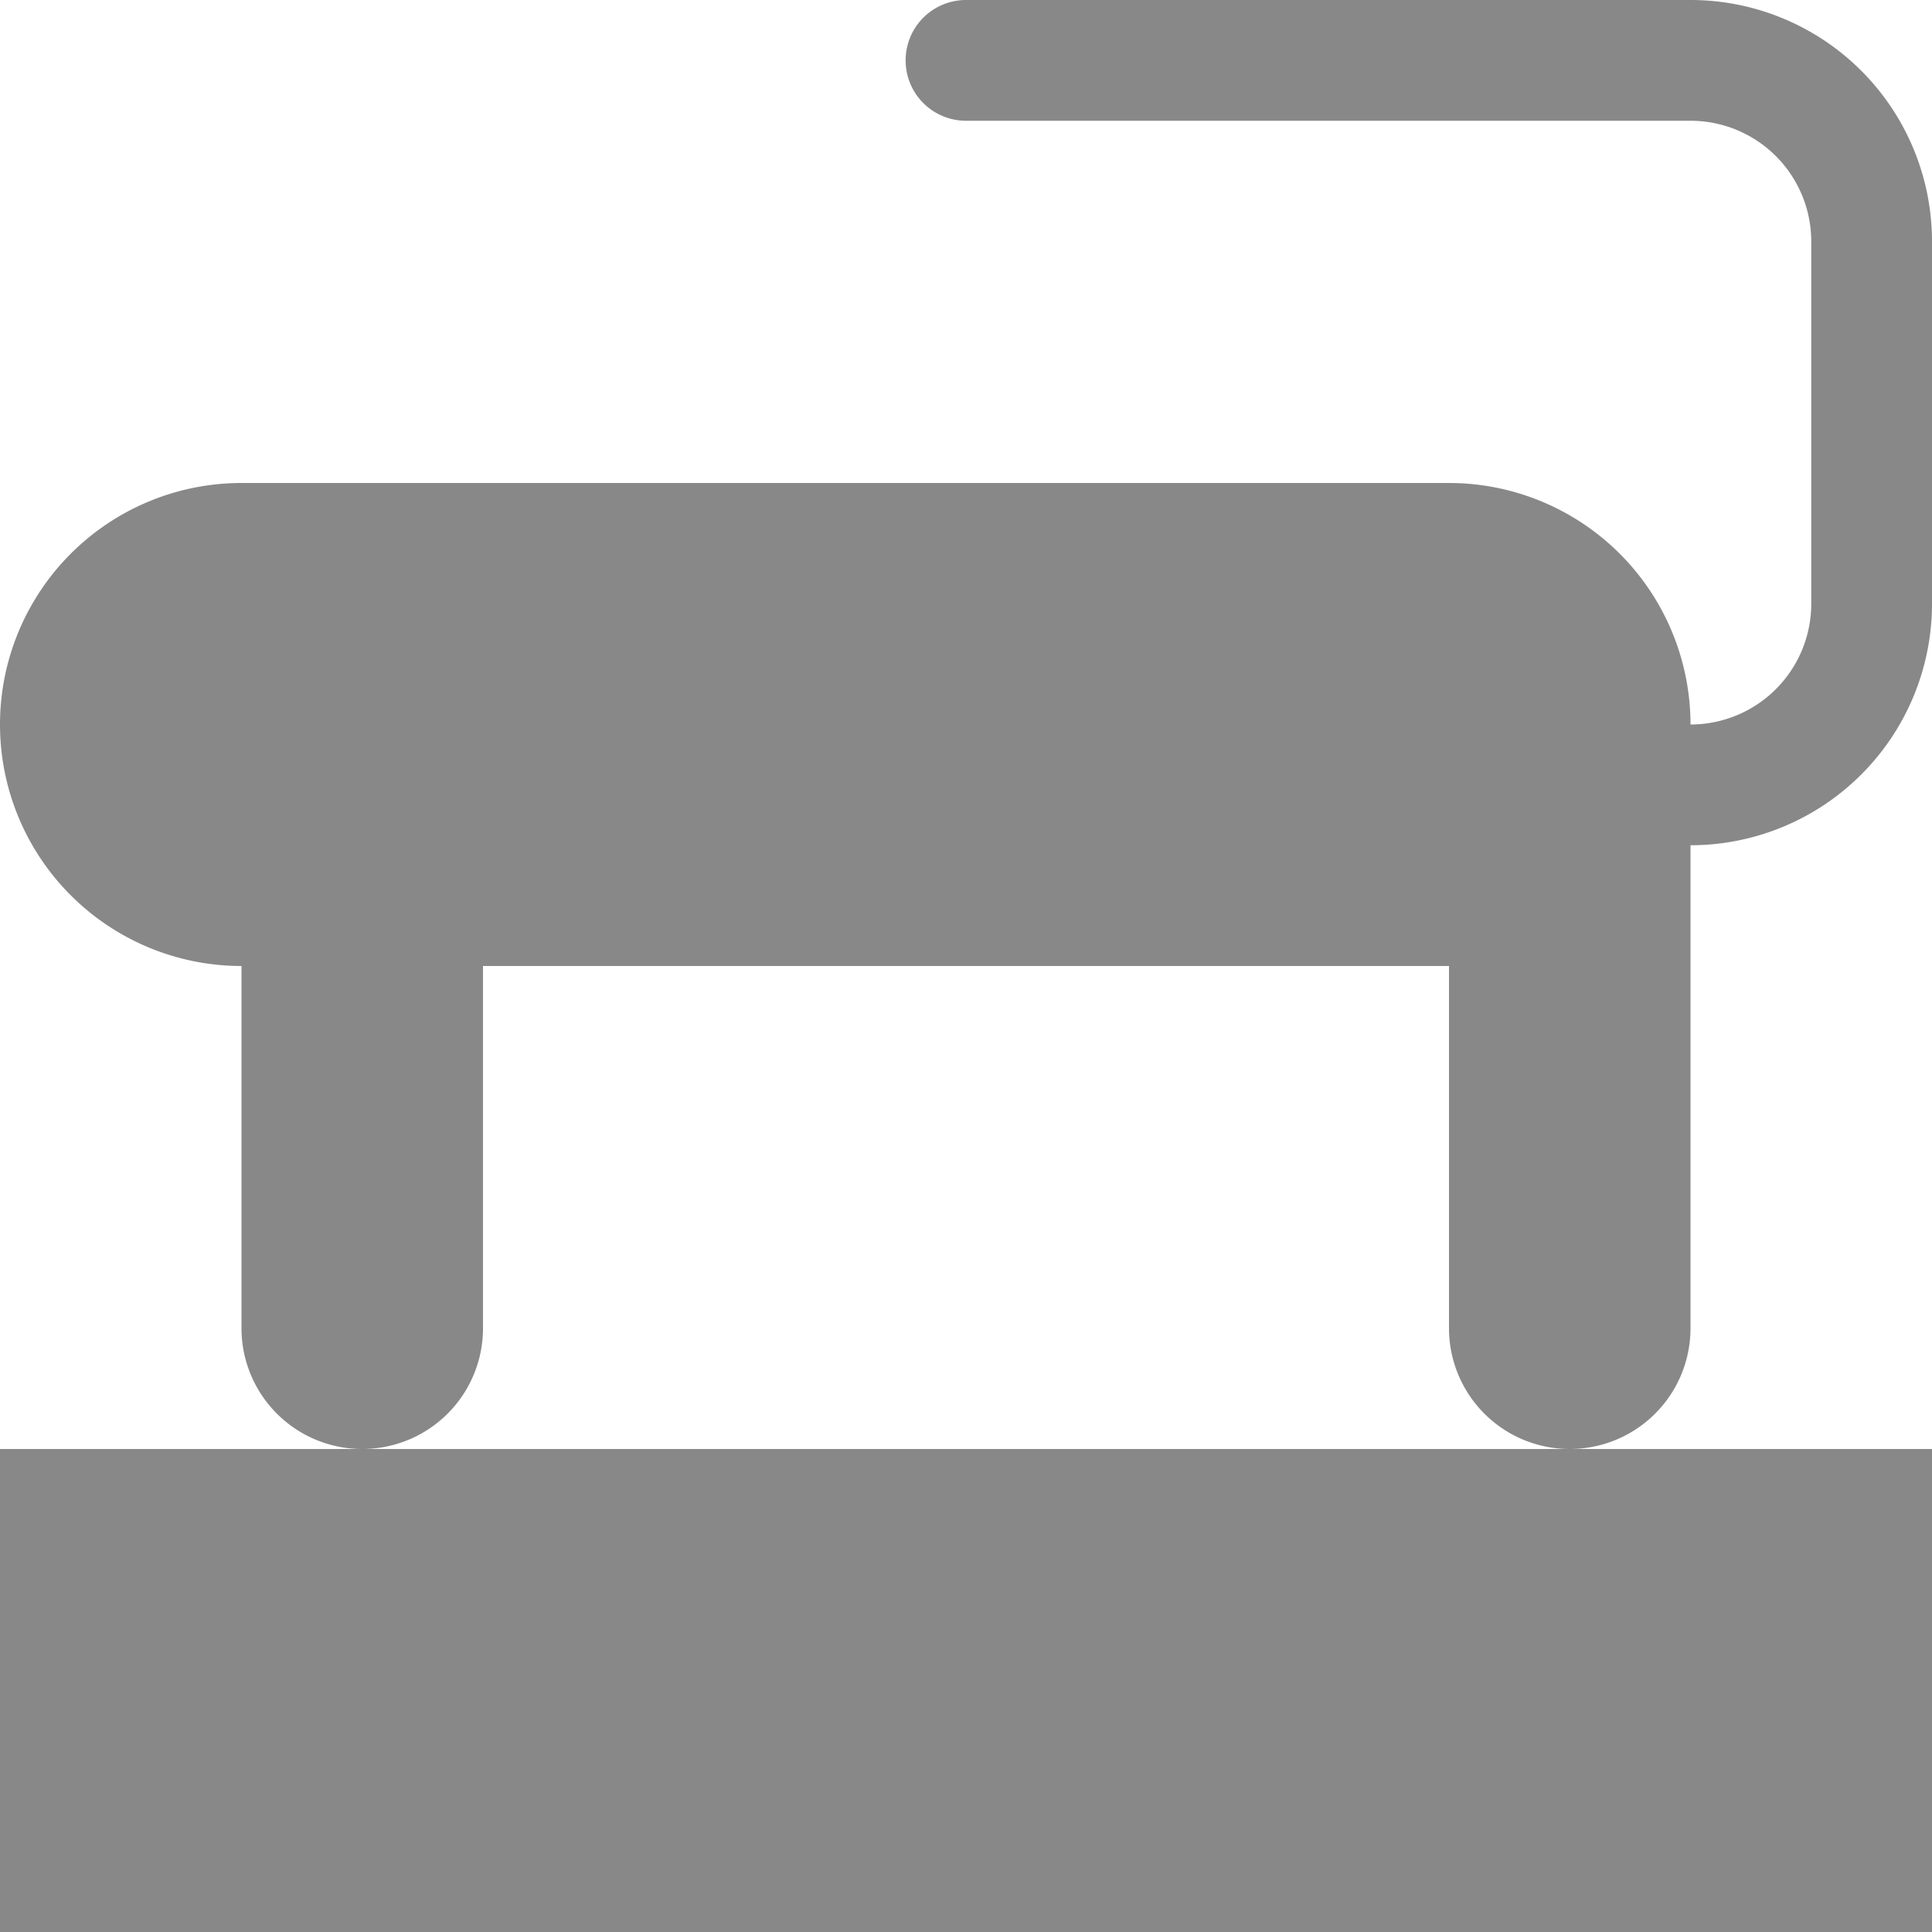 <svg xmlns="http://www.w3.org/2000/svg" viewBox="0 0 16 16">
  <path fill="#888" d="m2 4h10a2 2 0 012 2a1 1 0 001-1v-3a1 1 0 00-1-1h-6a.25.25 0 010-1h6a2 2 0 012 2v3a2 2 0 01-2 2v4a1 1 0 01-2 0v-3h-8v3a1 1 0 01-2 0l0-3a1 1 0 010-4m-2 8h16v4h-16z"/>
</svg>